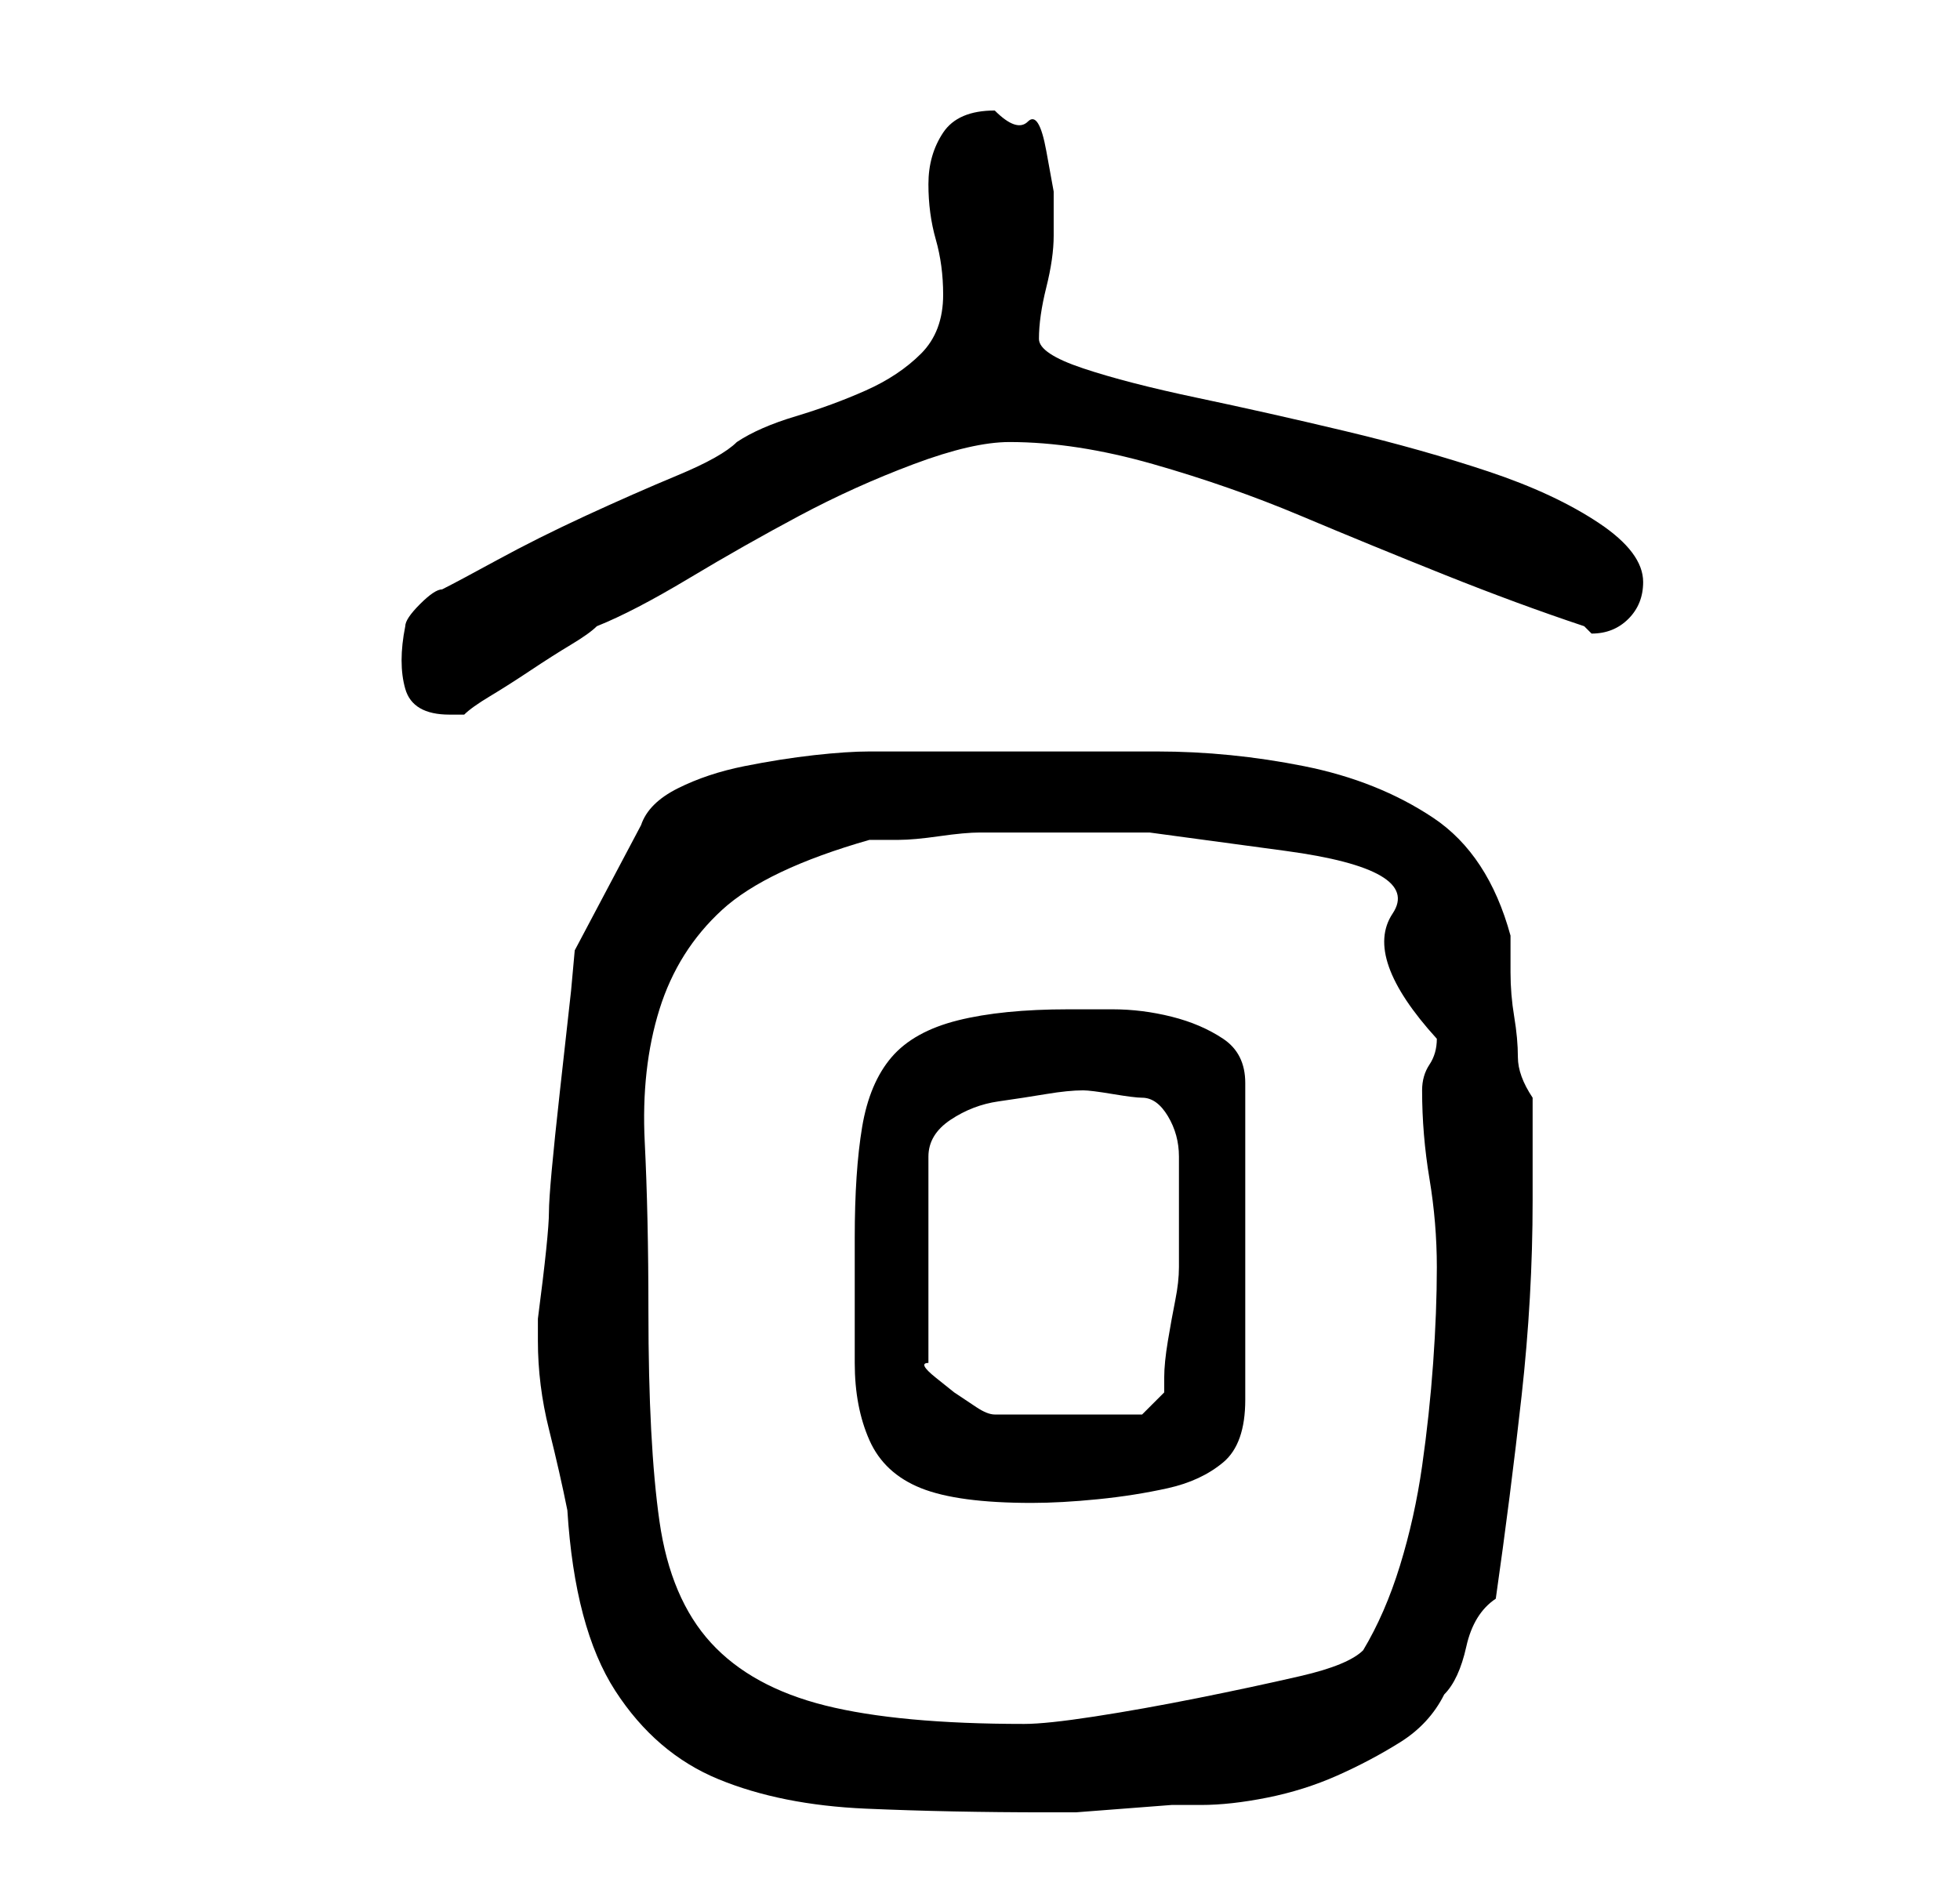 <?xml version="1.0" standalone="no"?>
<!DOCTYPE svg PUBLIC "-//W3C//DTD SVG 1.1//EN" "http://www.w3.org/Graphics/SVG/1.1/DTD/svg11.dtd" >
<svg xmlns="http://www.w3.org/2000/svg" xmlns:xlink="http://www.w3.org/1999/xlink" version="1.1" viewBox="-10 0 266 256">
   <path fill="currentColor"
d="M63 182q0 6 1.5 12t2.5 11q1 16 6.5 24.5t14 12t20 4t24.5 0.5h4t6.5 -0.5t6.5 -0.5h4q4 0 9 -1t9.5 -3t8.5 -4.5t6 -6.5q2 -2 3 -6.5t4 -6.5q2 -14 3.5 -27.5t1.5 -26.5v-3v-4v-5v-2q-2 -3 -2 -5.5t-0.5 -5.5t-0.5 -6v-5q-3 -11 -10.5 -16t-17.5 -7t-20 -2h-19h-5h-6.5
h-5.5h-3q-3 0 -7.5 0.5t-9.5 1.5t-9 3t-5 5l-9 17l-0.5 5.5t-1.5 13.5t-1.5 16.5t-1.5 14.5v3zM78 178q0 -13 -0.5 -23t2 -18t8.5 -13.5t20 -9.5h4q2 0 5.5 -0.5t5.5 -0.5h4h19t18.5 2.5t14.5 8.5t6 17q0 2 -1 3.5t-1 3.5q0 6 1 12t1 12t-0.5 13t-1.5 14t-3 13.5t-5 11.5
q-2 2 -8.5 3.5t-14 3t-14 2.5t-9.5 1q-17 0 -27 -2.5t-15.5 -8.5t-7 -16.5t-1.5 -28.5zM106 168v17q0 6 2 10.5t7 6.5t15 2q4 0 9 -0.5t9.5 -1.5t7.5 -3.5t3 -8.5v-43q0 -4 -3 -6t-7 -3t-8 -1h-6q-9 0 -15 1.5t-9 5t-4 9.5t-1 15zM137 148q1 0 4 0.5t4 0.5q2 0 3.5 2.5
t1.5 5.5v5.5v5.5v4q0 2 -0.5 4.5t-1 5.5t-0.5 5v2l-3 3h-20q-1 0 -2.5 -1l-3 -2t-2.5 -2t-1 -2v-28q0 -3 3 -5t6.5 -2.5t6.5 -1t5 -0.5zM45 85q-1 5 0 8.5t6 3.5h2q1 -1 3.5 -2.5t5.5 -3.5t5.5 -3.5t3.5 -2.5q5 -2 12.5 -6.5t15 -8.5t15.5 -7t13 -3q9 0 19.5 3t20 7t19.5 8
t19 7l0.5 0.5l0.5 0.5q3 0 5 -2t2 -5q0 -4 -6 -8t-15 -7t-19.5 -5.5t-20 -4.5t-15.5 -4t-6 -4q0 -3 1 -7t1 -7v-6t-1 -5.5t-2.5 -4t-4.5 -1.5q-5 0 -7 3t-2 7t1 7.5t1 7.5q0 5 -3 8t-7.5 5t-9.5 3.5t-8 3.5q-2 2 -8 4.5t-12.5 5.5t-12 6t-7.5 4q-1 0 -3 2t-2 3z" />
</svg>
